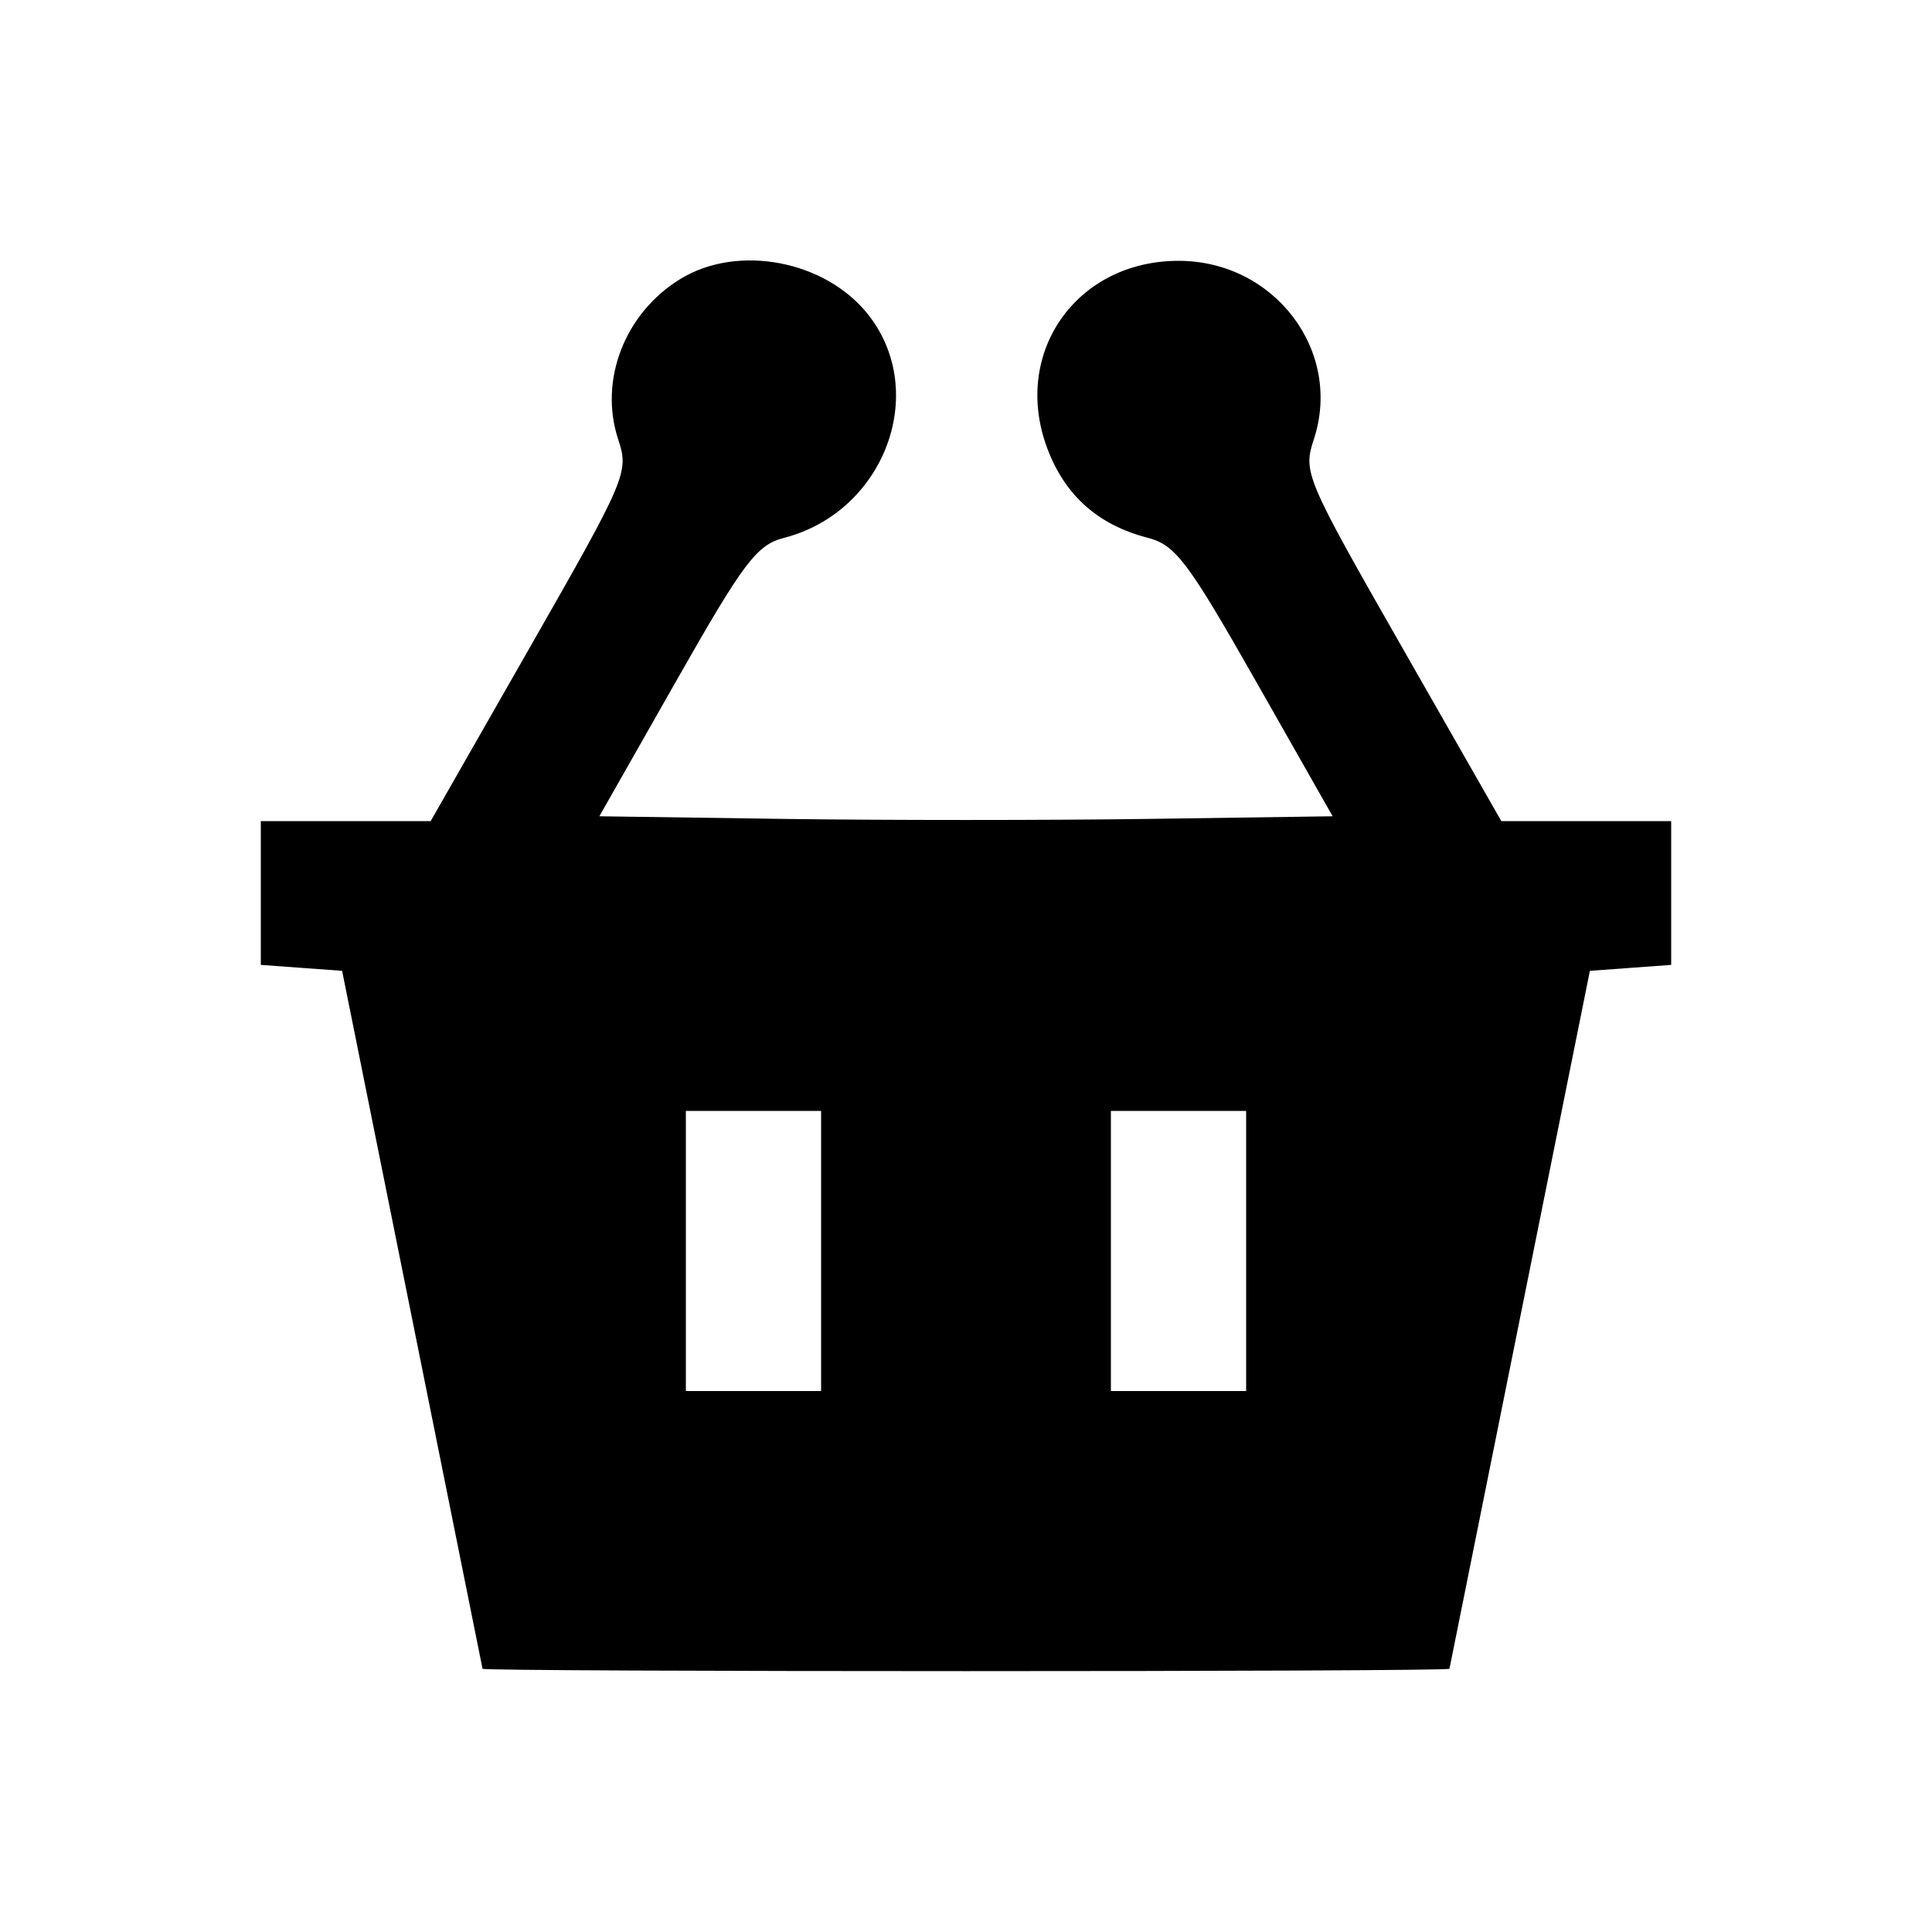 <svg xmlns="http://www.w3.org/2000/svg" width="200" height="200" viewBox="0 0 200 200" version="1.1">
	<path d="M 70.457 28.863 C 64.680 32.386, 61.972 39.354, 63.996 45.488 C 65.119 48.890, 64.875 49.465, 54.867 66.992 L 44.584 85 35.792 85 L 27 85 27 92.443 L 27 99.885 31.208 100.193 L 35.415 100.500 42.659 136.500 C 46.643 156.300, 49.925 172.613, 49.952 172.750 C 50.015 173.077, 149.985 173.077, 150.048 172.750 C 150.075 172.613, 153.357 156.300, 157.341 136.500 L 164.585 100.500 168.792 100.193 L 173 99.885 173 92.443 L 173 85 164.208 85 L 155.416 85 145.133 66.992 C 135.125 49.465, 134.881 48.890, 136.004 45.488 C 139.021 36.346, 131.942 27, 122 27 C 111.366 27, 104.677 36.628, 108.449 46.506 C 110.295 51.338, 113.695 54.346, 118.814 55.672 C 121.681 56.415, 122.971 58.125, 130.004 70.506 L 137.954 84.500 118.977 84.772 C 108.540 84.921, 91.460 84.921, 81.023 84.772 L 62.046 84.500 69.996 70.506 C 77.029 58.125, 78.319 56.415, 81.186 55.672 C 91.550 52.986, 96.209 40.621, 89.885 32.581 C 85.471 26.969, 76.407 25.235, 70.457 28.863 M 71 129.500 L 71 144 78 144 L 85 144 85 129.500 L 85 115 78 115 L 71 115 71 129.500 M 115 129.500 L 115 144 122 144 L 129 144 129 129.500 L 129 115 122 115 L 115 115 115 129.500" stroke="none" fill="black" fill-rule="evenodd"/>
</svg>